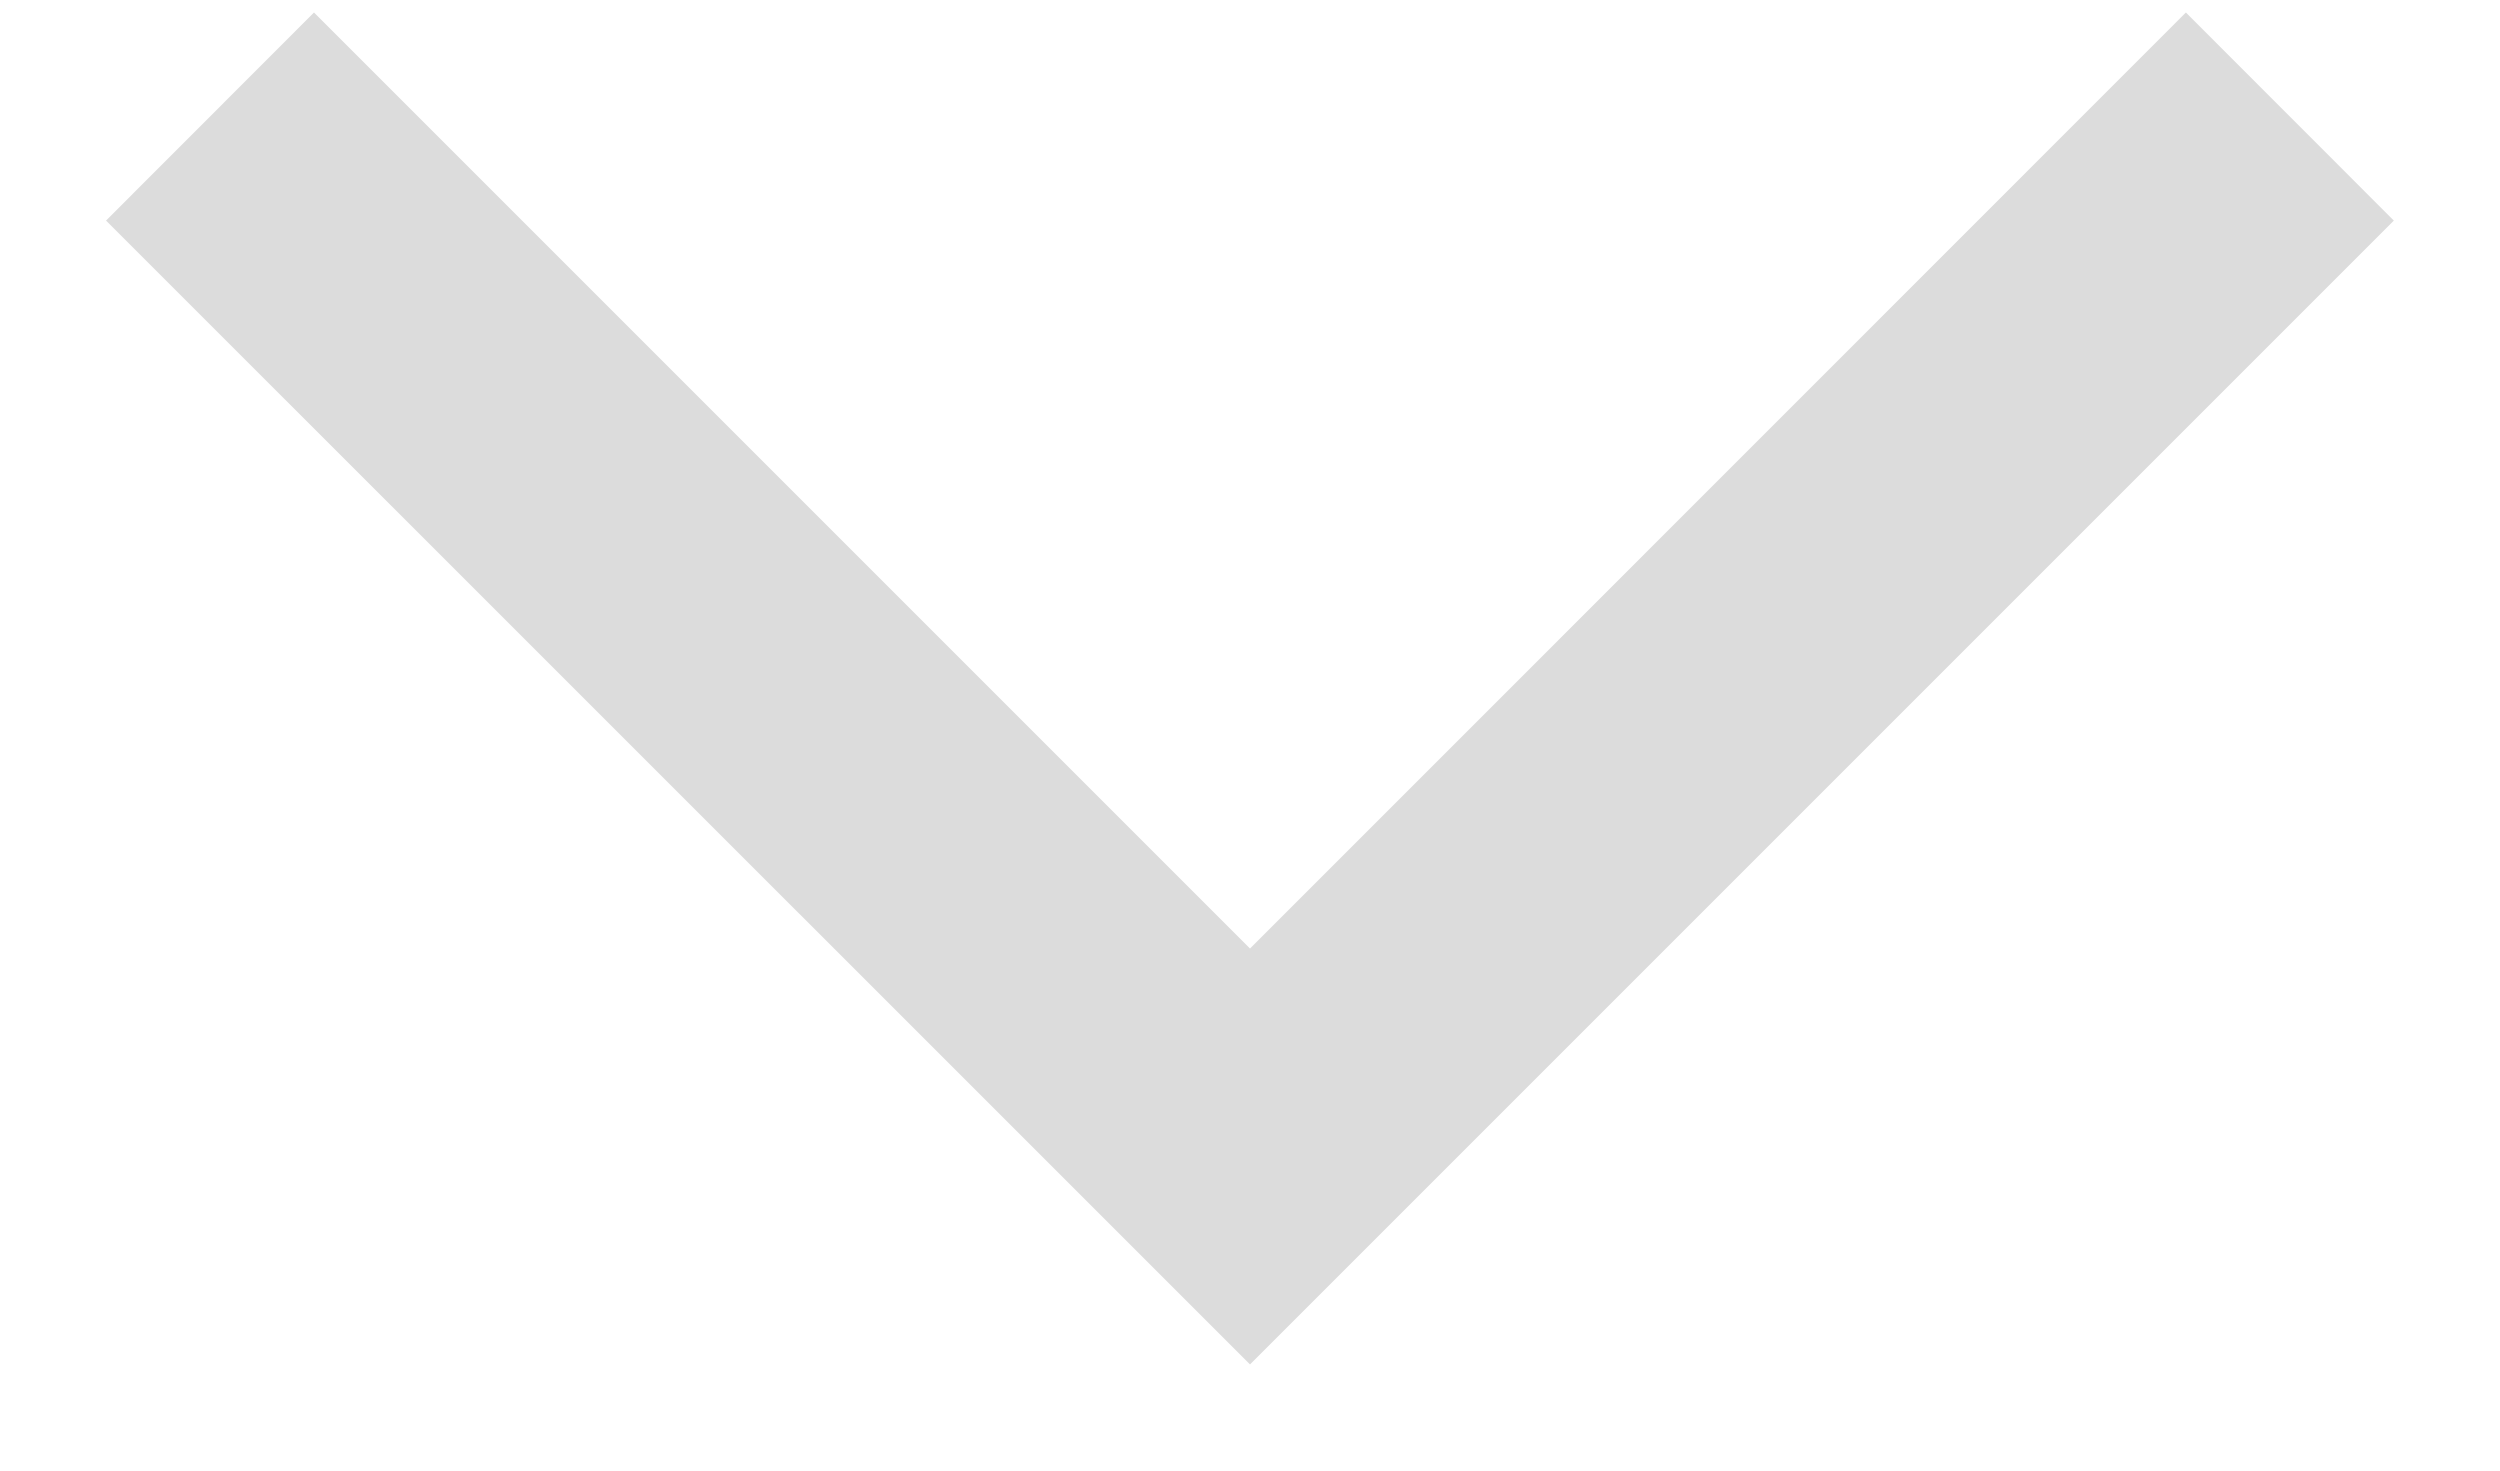 <svg 
 xmlns="http://www.w3.org/2000/svg"
 xmlns:xlink="http://www.w3.org/1999/xlink"
 width="17px" height="10px">
<defs>
<filter id="Filter_0">
    <feFlood flood-color="rgb(255, 255, 255)" flood-opacity="1" result="floodOut" />
    <feComposite operator="atop" in="floodOut" in2="SourceGraphic" result="compOut" />
    <feBlend mode="normal" in="compOut" in2="SourceGraphic" />
</filter>

</defs>
<g filter="url(#Filter_0)">
<path fill-rule="evenodd"  fill="rgb(220, 220, 220)"
 d="M16.278,1.500 L8.500,9.278 L0.721,1.500 L2.135,0.085 L8.500,6.450 L14.864,0.085 L16.278,1.500 Z"/>
</g>
</svg>